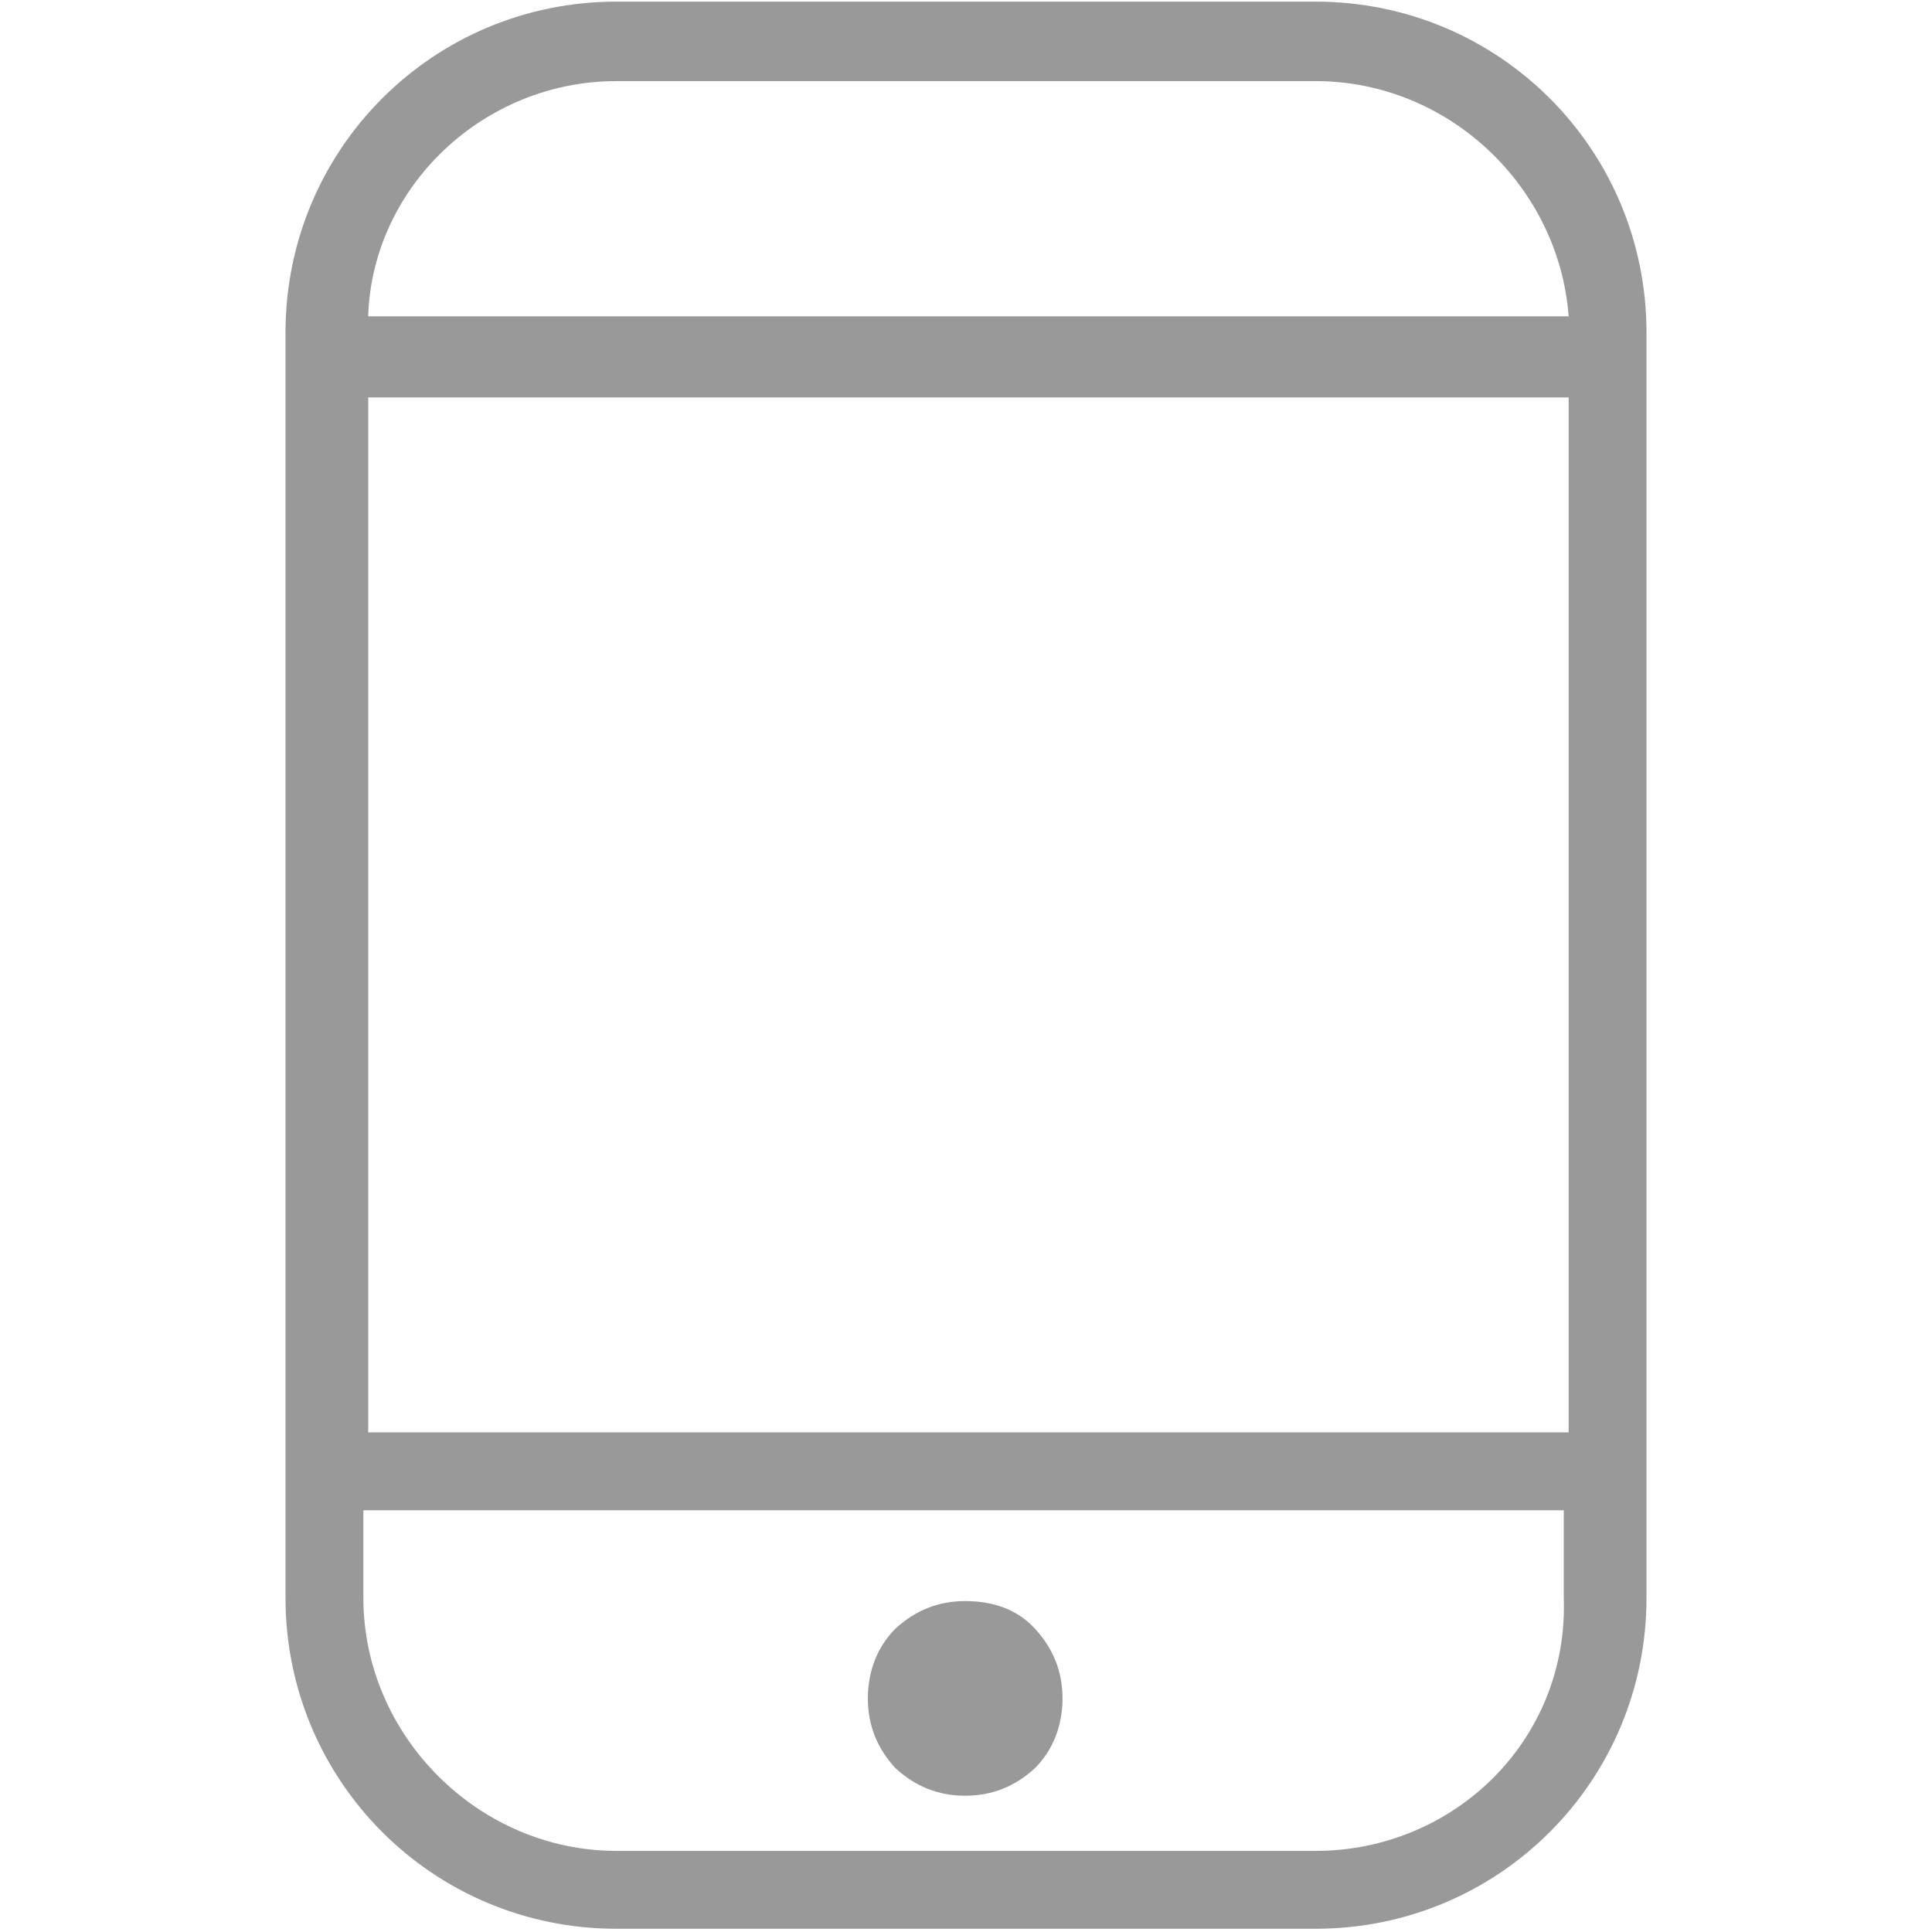 <?xml version="1.0" standalone="no"?><!DOCTYPE svg PUBLIC "-//W3C//DTD SVG 1.1//EN" "http://www.w3.org/Graphics/SVG/1.1/DTD/svg11.dtd"><svg t="1516881041851" class="icon" style="" viewBox="0 0 1024 1024" version="1.1" xmlns="http://www.w3.org/2000/svg" p-id="3420" xmlns:xlink="http://www.w3.org/1999/xlink" width="200" height="200"><defs><style type="text/css"></style></defs><path d="M697.283 0.86 326.717 0.86c-97.155 0-175.395 78.24-175.395 175.395l0 670.63c0 97.155 78.24 175.395 175.395 175.395l370.566 0c97.155 0 175.395-78.24 175.395-175.395l0-670.63C872.678 79.1 794.438 0.86 697.283 0.86zM828.83 846.885c2.579 75.661-58.465 134.126-131.547 134.126L326.717 981.011c-73.081 0-134.126-61.044-134.126-134.126l0-46.428 636.238 0L828.83 846.885zM831.409 759.187l-636.238 0L195.17 210.647l636.238 0L831.409 759.187zM195.17 166.798C197.75 98.875 256.215 42.989 326.717 42.989l370.566 0c70.502 0 128.967 55.886 134.126 124.668L195.17 167.657z" p-id="3421" fill="#999999"></path><path d="M511.57 951.778c14.616 0 26.653-5.159 36.971-14.616 9.458-9.458 14.616-22.354 14.616-36.971s-5.159-26.653-14.616-36.971-22.354-14.616-36.971-14.616-26.653 5.159-36.971 14.616c-9.458 9.458-14.616 22.354-14.616 36.971s5.159 26.653 14.616 36.971C484.917 946.62 496.954 951.778 511.57 951.778z" p-id="3422" fill="#999999"></path></svg>
